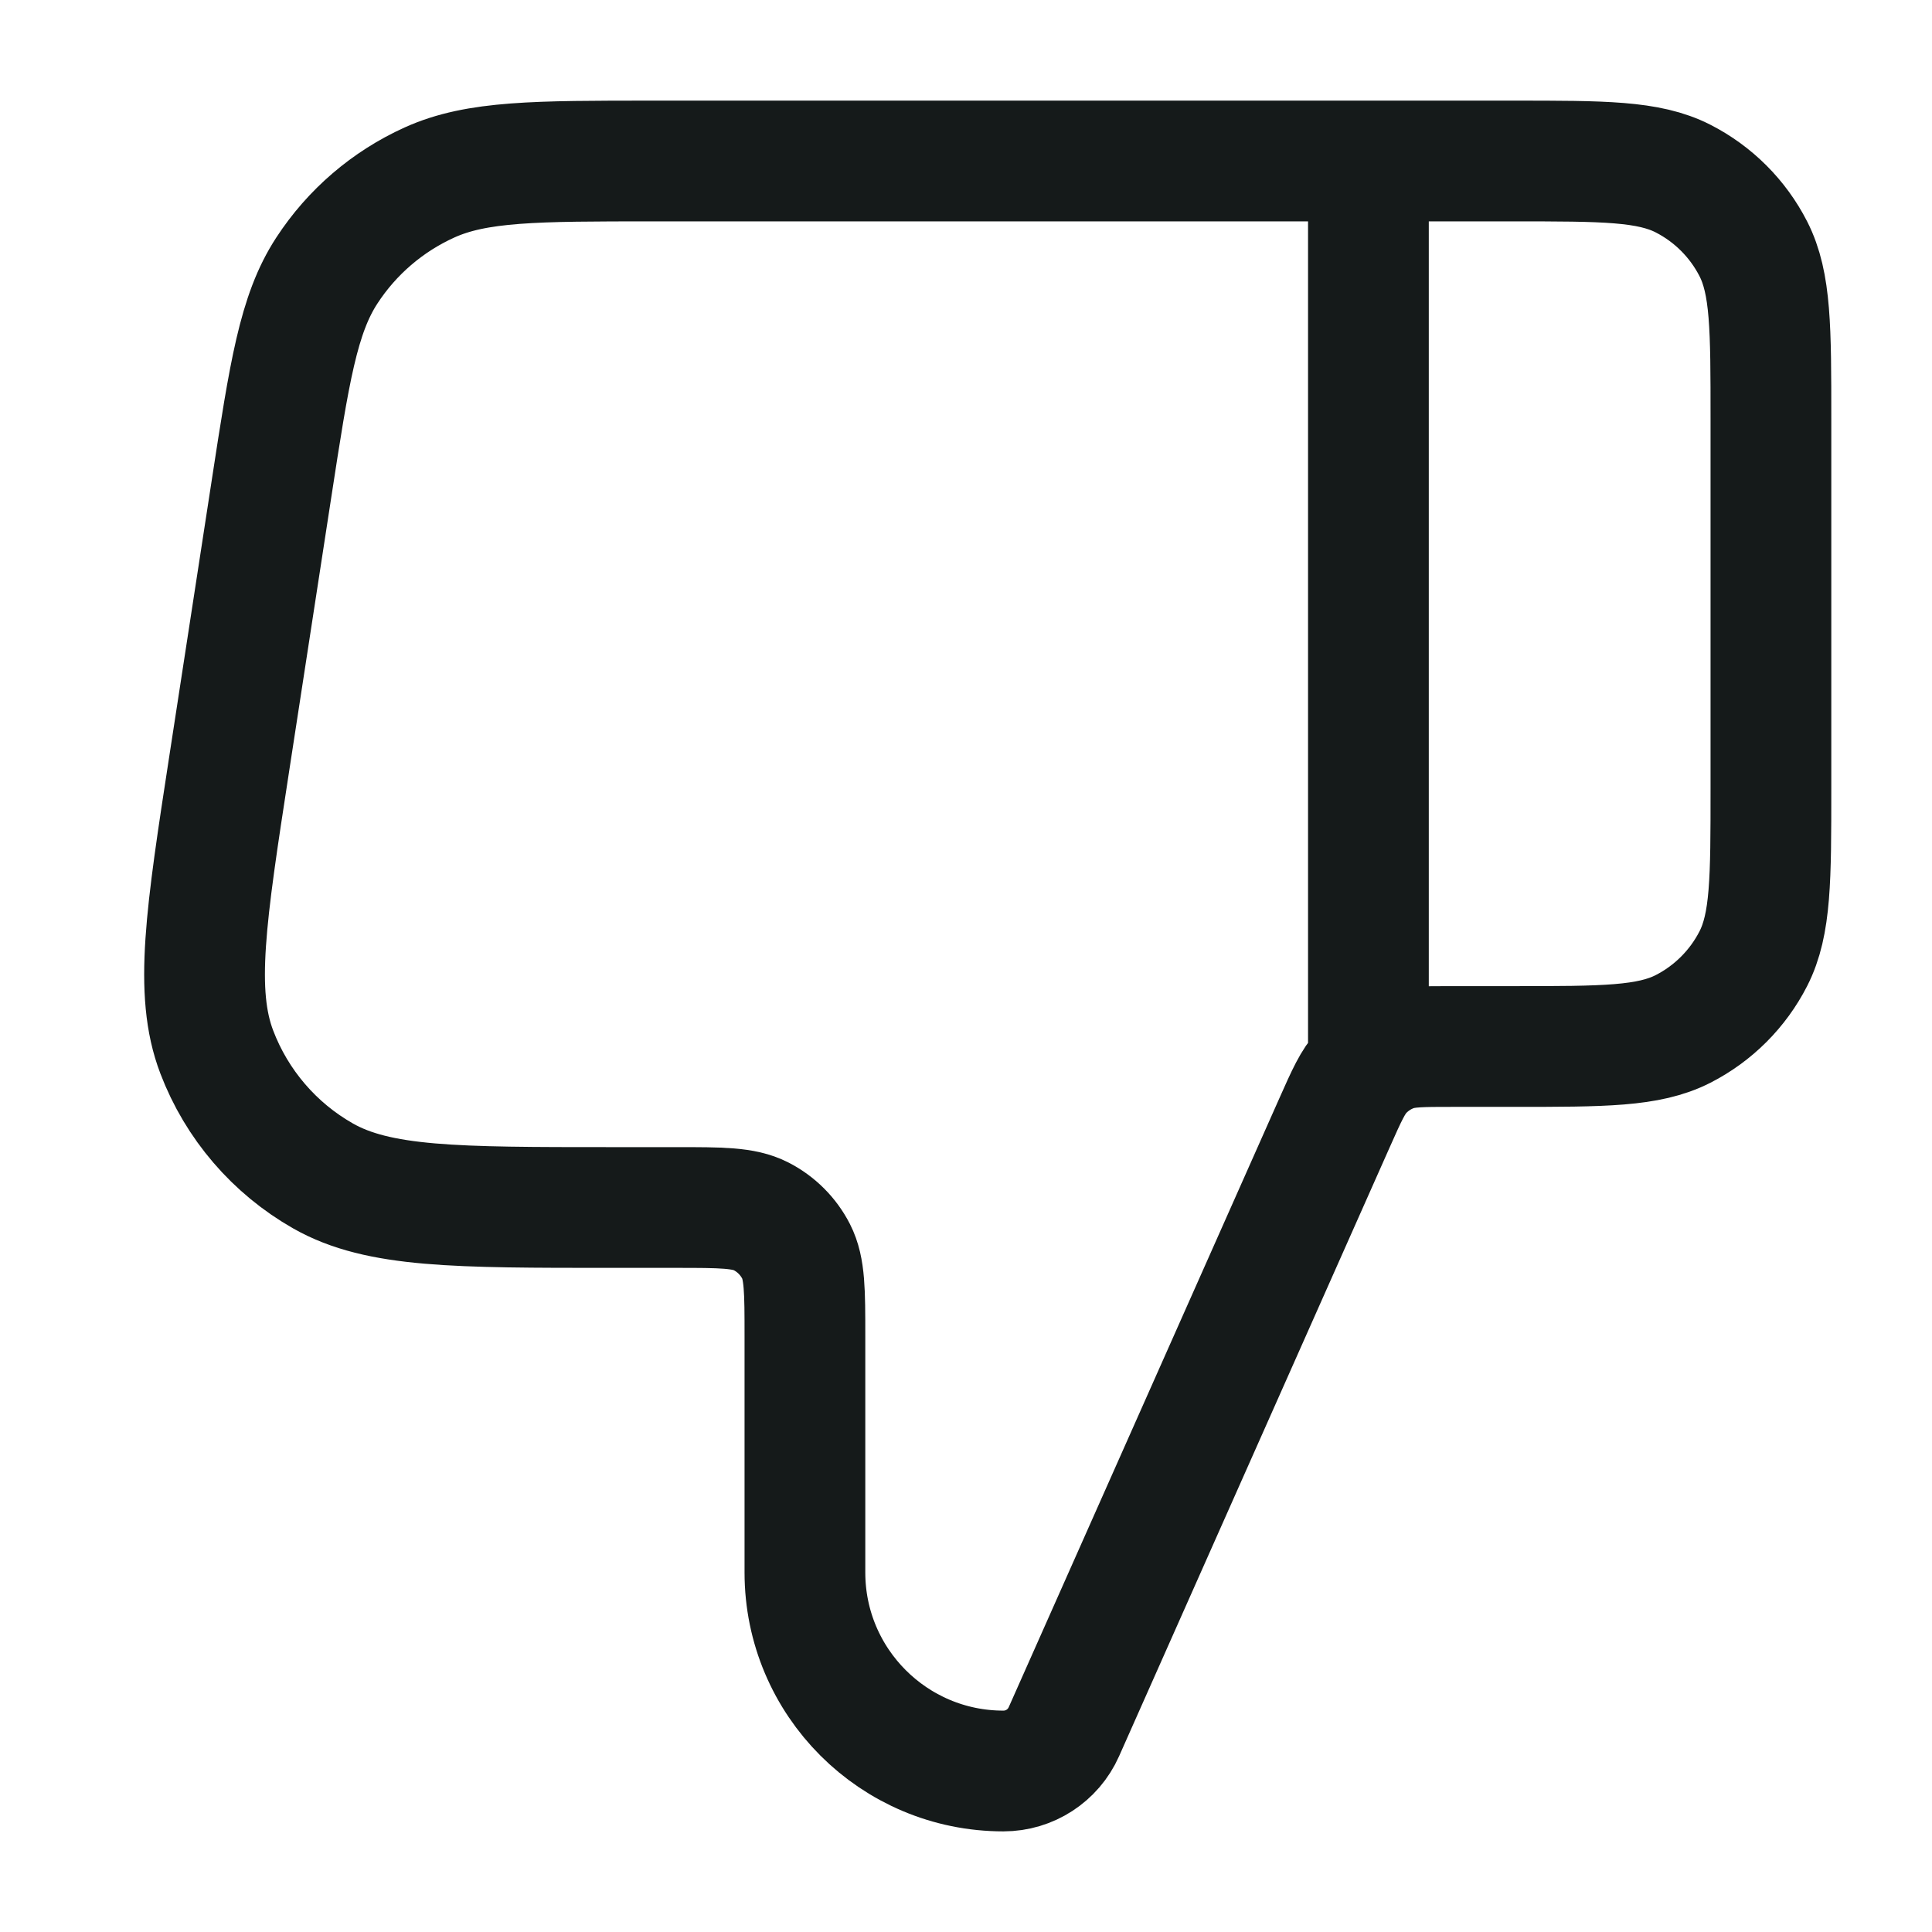 <svg width="24" height="24" viewBox="0 0 24 24" fill="none" xmlns="http://www.w3.org/2000/svg">
<path d="M16.999 2V13M21.999 9.8V5.2C21.999 4.08 21.999 3.52 21.781 3.092C21.589 2.716 21.283 2.41 20.907 2.218C20.479 2 19.919 2 18.799 2H8.117C6.656 2 5.925 2 5.335 2.267C4.814 2.503 4.372 2.882 4.06 3.361C3.706 3.903 3.595 4.626 3.373 6.07L2.85 9.47C2.557 11.375 2.41 12.328 2.693 13.069C2.941 13.72 3.408 14.264 4.013 14.608C4.703 15 5.666 15 7.594 15H8.399C8.959 15 9.239 15 9.453 15.109C9.641 15.205 9.794 15.358 9.89 15.546C9.999 15.76 9.999 16.04 9.999 16.6V19.534C9.999 20.896 11.103 22 12.465 22C12.79 22 13.084 21.809 13.216 21.512L16.577 13.95C16.73 13.606 16.806 13.434 16.927 13.308C17.034 13.197 17.165 13.111 17.31 13.059C17.474 13 17.663 13 18.039 13H18.799C19.919 13 20.479 13 20.907 12.782C21.283 12.59 21.589 12.284 21.781 11.908C21.999 11.48 21.999 10.92 21.999 9.8Z" stroke="#151A1A" stroke-width="1.5" stroke-linecap="round" stroke-linejoin="round"/>
</svg>
